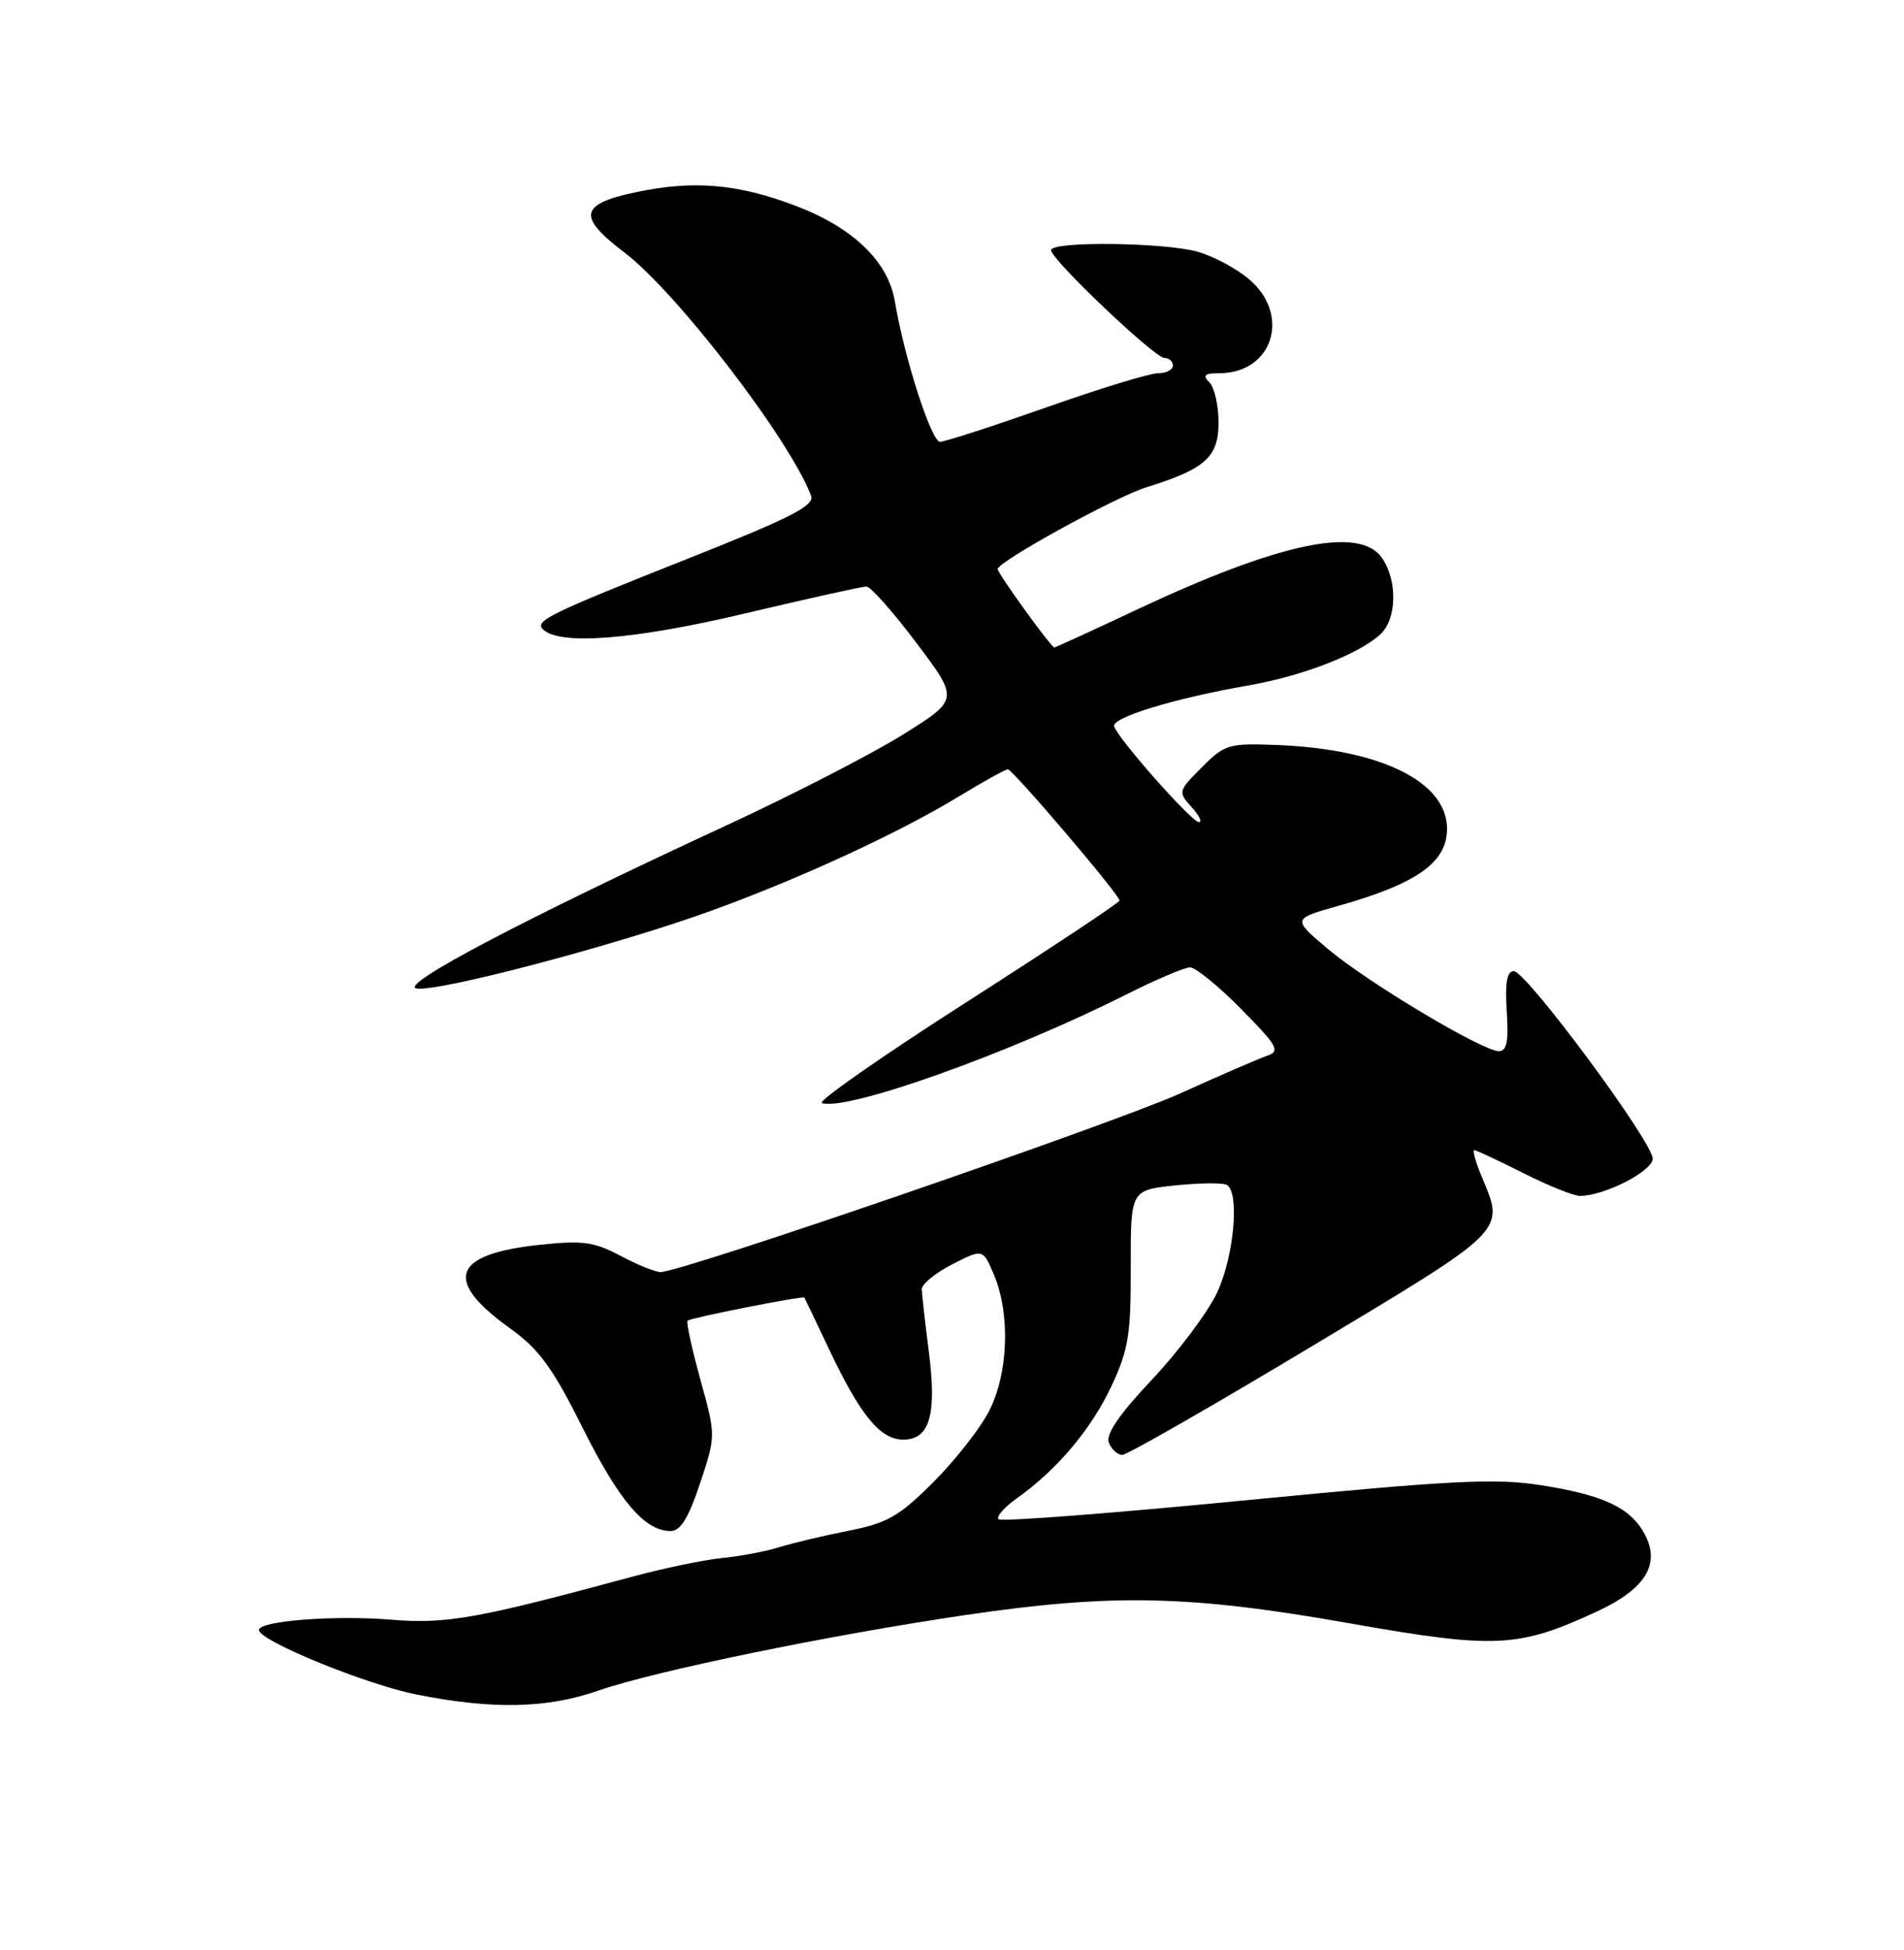 <?xml version="1.0" encoding="UTF-8" standalone="no"?>
<!DOCTYPE svg PUBLIC "-//W3C//DTD SVG 1.1//EN" "http://www.w3.org/Graphics/SVG/1.1/DTD/svg11.dtd" >
<svg xmlns="http://www.w3.org/2000/svg" xmlns:xlink="http://www.w3.org/1999/xlink" version="1.1" viewBox="0 0 250 256">
 <g >
 <path fill="currentColor"
d=" M 78.59 221.94 C 85.98 219.37 108.97 214.64 126.88 212.01 C 146.07 209.19 156.21 209.41 177.03 213.08 C 196.40 216.50 199.33 216.36 209.75 211.53 C 216.06 208.60 218.05 205.34 215.95 201.41 C 214.09 197.92 210.52 196.25 202.20 194.96 C 196.27 194.04 190.41 194.35 163.47 196.97 C 146.01 198.67 131.45 199.79 131.12 199.45 C 130.78 199.11 131.85 197.88 133.50 196.71 C 138.78 192.97 143.27 187.65 145.92 182.00 C 148.17 177.20 148.50 175.21 148.47 166.37 C 148.45 156.24 148.45 156.24 154.33 155.62 C 157.56 155.29 160.61 155.26 161.10 155.56 C 162.79 156.61 162.02 164.99 159.80 169.71 C 158.59 172.28 154.76 177.40 151.29 181.08 C 146.98 185.65 145.17 188.28 145.59 189.39 C 145.94 190.27 146.73 191.00 147.36 191.00 C 147.99 191.00 159.18 184.59 172.24 176.75 C 198.07 161.25 197.59 161.73 194.55 154.47 C 193.75 152.56 193.32 151.00 193.58 151.00 C 193.84 151.00 196.73 152.35 200.00 154.00 C 203.27 155.65 206.62 157.00 207.45 157.00 C 210.66 157.00 217.00 153.75 217.00 152.11 C 217.00 149.90 200.40 127.50 198.77 127.50 C 197.86 127.50 197.60 129.00 197.84 132.75 C 198.10 136.72 197.85 138.00 196.80 138.00 C 194.66 138.00 179.54 128.96 174.34 124.57 C 169.68 120.63 169.68 120.63 175.67 118.94 C 186.07 116.01 190.00 113.23 190.00 108.80 C 190.00 102.64 181.30 98.35 167.75 97.81 C 161.33 97.56 160.83 97.70 157.81 100.73 C 154.68 103.86 154.66 103.96 156.46 105.96 C 157.48 107.08 157.90 107.97 157.40 107.93 C 156.42 107.86 146.85 97.05 146.29 95.37 C 145.90 94.21 154.18 91.68 164.00 89.97 C 171.00 88.75 178.34 85.91 181.21 83.31 C 183.42 81.31 183.53 76.21 181.44 73.22 C 178.49 69.01 167.89 71.27 149.10 80.11 C 143.38 82.80 138.58 85.00 138.44 85.00 C 138.02 85.00 131.00 75.29 131.00 74.71 C 131.00 73.74 146.47 65.23 150.50 63.98 C 158.24 61.58 160.00 60.01 160.00 55.48 C 160.00 53.24 159.46 50.86 158.80 50.20 C 157.87 49.27 158.15 49.00 160.08 49.00 C 167.14 49.00 169.55 41.32 163.97 36.63 C 162.30 35.22 159.26 33.61 157.22 33.04 C 152.77 31.81 138.00 31.65 138.00 32.84 C 138.00 34.06 151.61 47.00 152.90 47.00 C 153.51 47.00 154.00 47.45 154.00 48.00 C 154.00 48.55 153.12 49.00 152.05 49.00 C 150.97 49.00 144.35 51.02 137.34 53.50 C 130.32 55.97 124.06 58.00 123.43 58.00 C 122.29 58.00 118.73 46.96 117.50 39.57 C 116.62 34.33 112.03 29.90 104.50 27.03 C 96.88 24.13 91.07 23.63 83.50 25.23 C 76.08 26.80 75.77 28.43 82.00 33.16 C 88.89 38.39 103.77 57.79 106.50 65.10 C 106.98 66.38 103.79 68.00 90.30 73.35 C 72.17 80.54 70.18 81.51 71.28 82.61 C 73.42 84.76 83.15 84.00 97.63 80.58 C 105.95 78.61 113.21 77.00 113.76 77.00 C 114.31 77.00 117.27 80.34 120.34 84.42 C 125.93 91.84 125.93 91.84 118.49 96.48 C 114.39 99.03 103.95 104.40 95.27 108.41 C 68.53 120.79 52.23 129.38 54.71 129.77 C 57.59 130.24 80.92 124.08 93.35 119.58 C 105.02 115.35 117.97 109.38 125.94 104.54 C 129.14 102.59 132.02 101.00 132.33 101.00 C 132.97 101.00 147.00 117.47 147.00 118.23 C 147.00 118.49 137.95 124.49 126.89 131.57 C 115.84 138.64 107.30 144.60 107.92 144.81 C 111.20 145.90 132.51 138.30 147.90 130.55 C 151.78 128.60 155.54 127.00 156.26 127.00 C 156.98 127.00 160.00 129.46 162.96 132.46 C 167.71 137.27 168.13 138.00 166.43 138.58 C 165.37 138.94 160.22 141.17 155.00 143.53 C 146.19 147.51 89.53 167.00 86.74 167.00 C 86.06 167.00 83.68 166.04 81.46 164.86 C 77.98 163.02 76.49 162.82 70.80 163.43 C 59.40 164.65 58.17 168.06 66.88 174.32 C 70.80 177.14 72.51 179.47 76.49 187.43 C 81.31 197.07 84.66 201.00 88.05 201.00 C 89.35 201.00 90.40 199.30 91.92 194.74 C 94.00 188.48 94.00 188.48 91.96 181.11 C 90.84 177.06 90.08 173.58 90.28 173.38 C 90.66 173.01 105.42 170.09 105.61 170.35 C 105.67 170.43 107.12 173.46 108.83 177.07 C 112.95 185.79 115.57 189.00 118.60 189.00 C 122.08 189.00 123.03 185.73 121.95 177.39 C 121.47 173.60 121.05 169.95 121.03 169.27 C 121.01 168.59 122.82 167.11 125.04 165.98 C 129.07 163.92 129.07 163.92 130.54 167.43 C 132.67 172.55 132.39 180.31 129.89 185.21 C 128.73 187.49 125.43 191.70 122.56 194.57 C 118.06 199.07 116.53 199.95 111.42 200.96 C 108.16 201.60 104.05 202.58 102.28 203.13 C 100.52 203.68 97.13 204.32 94.76 204.55 C 92.39 204.79 87.09 205.89 82.98 207.00 C 62.70 212.50 58.60 213.23 51.42 212.64 C 43.93 212.02 34.00 212.79 34.00 213.99 C 34.00 215.40 48.02 221.13 54.69 222.46 C 64.71 224.45 71.84 224.30 78.59 221.94 Z "/>
</g>
</svg>